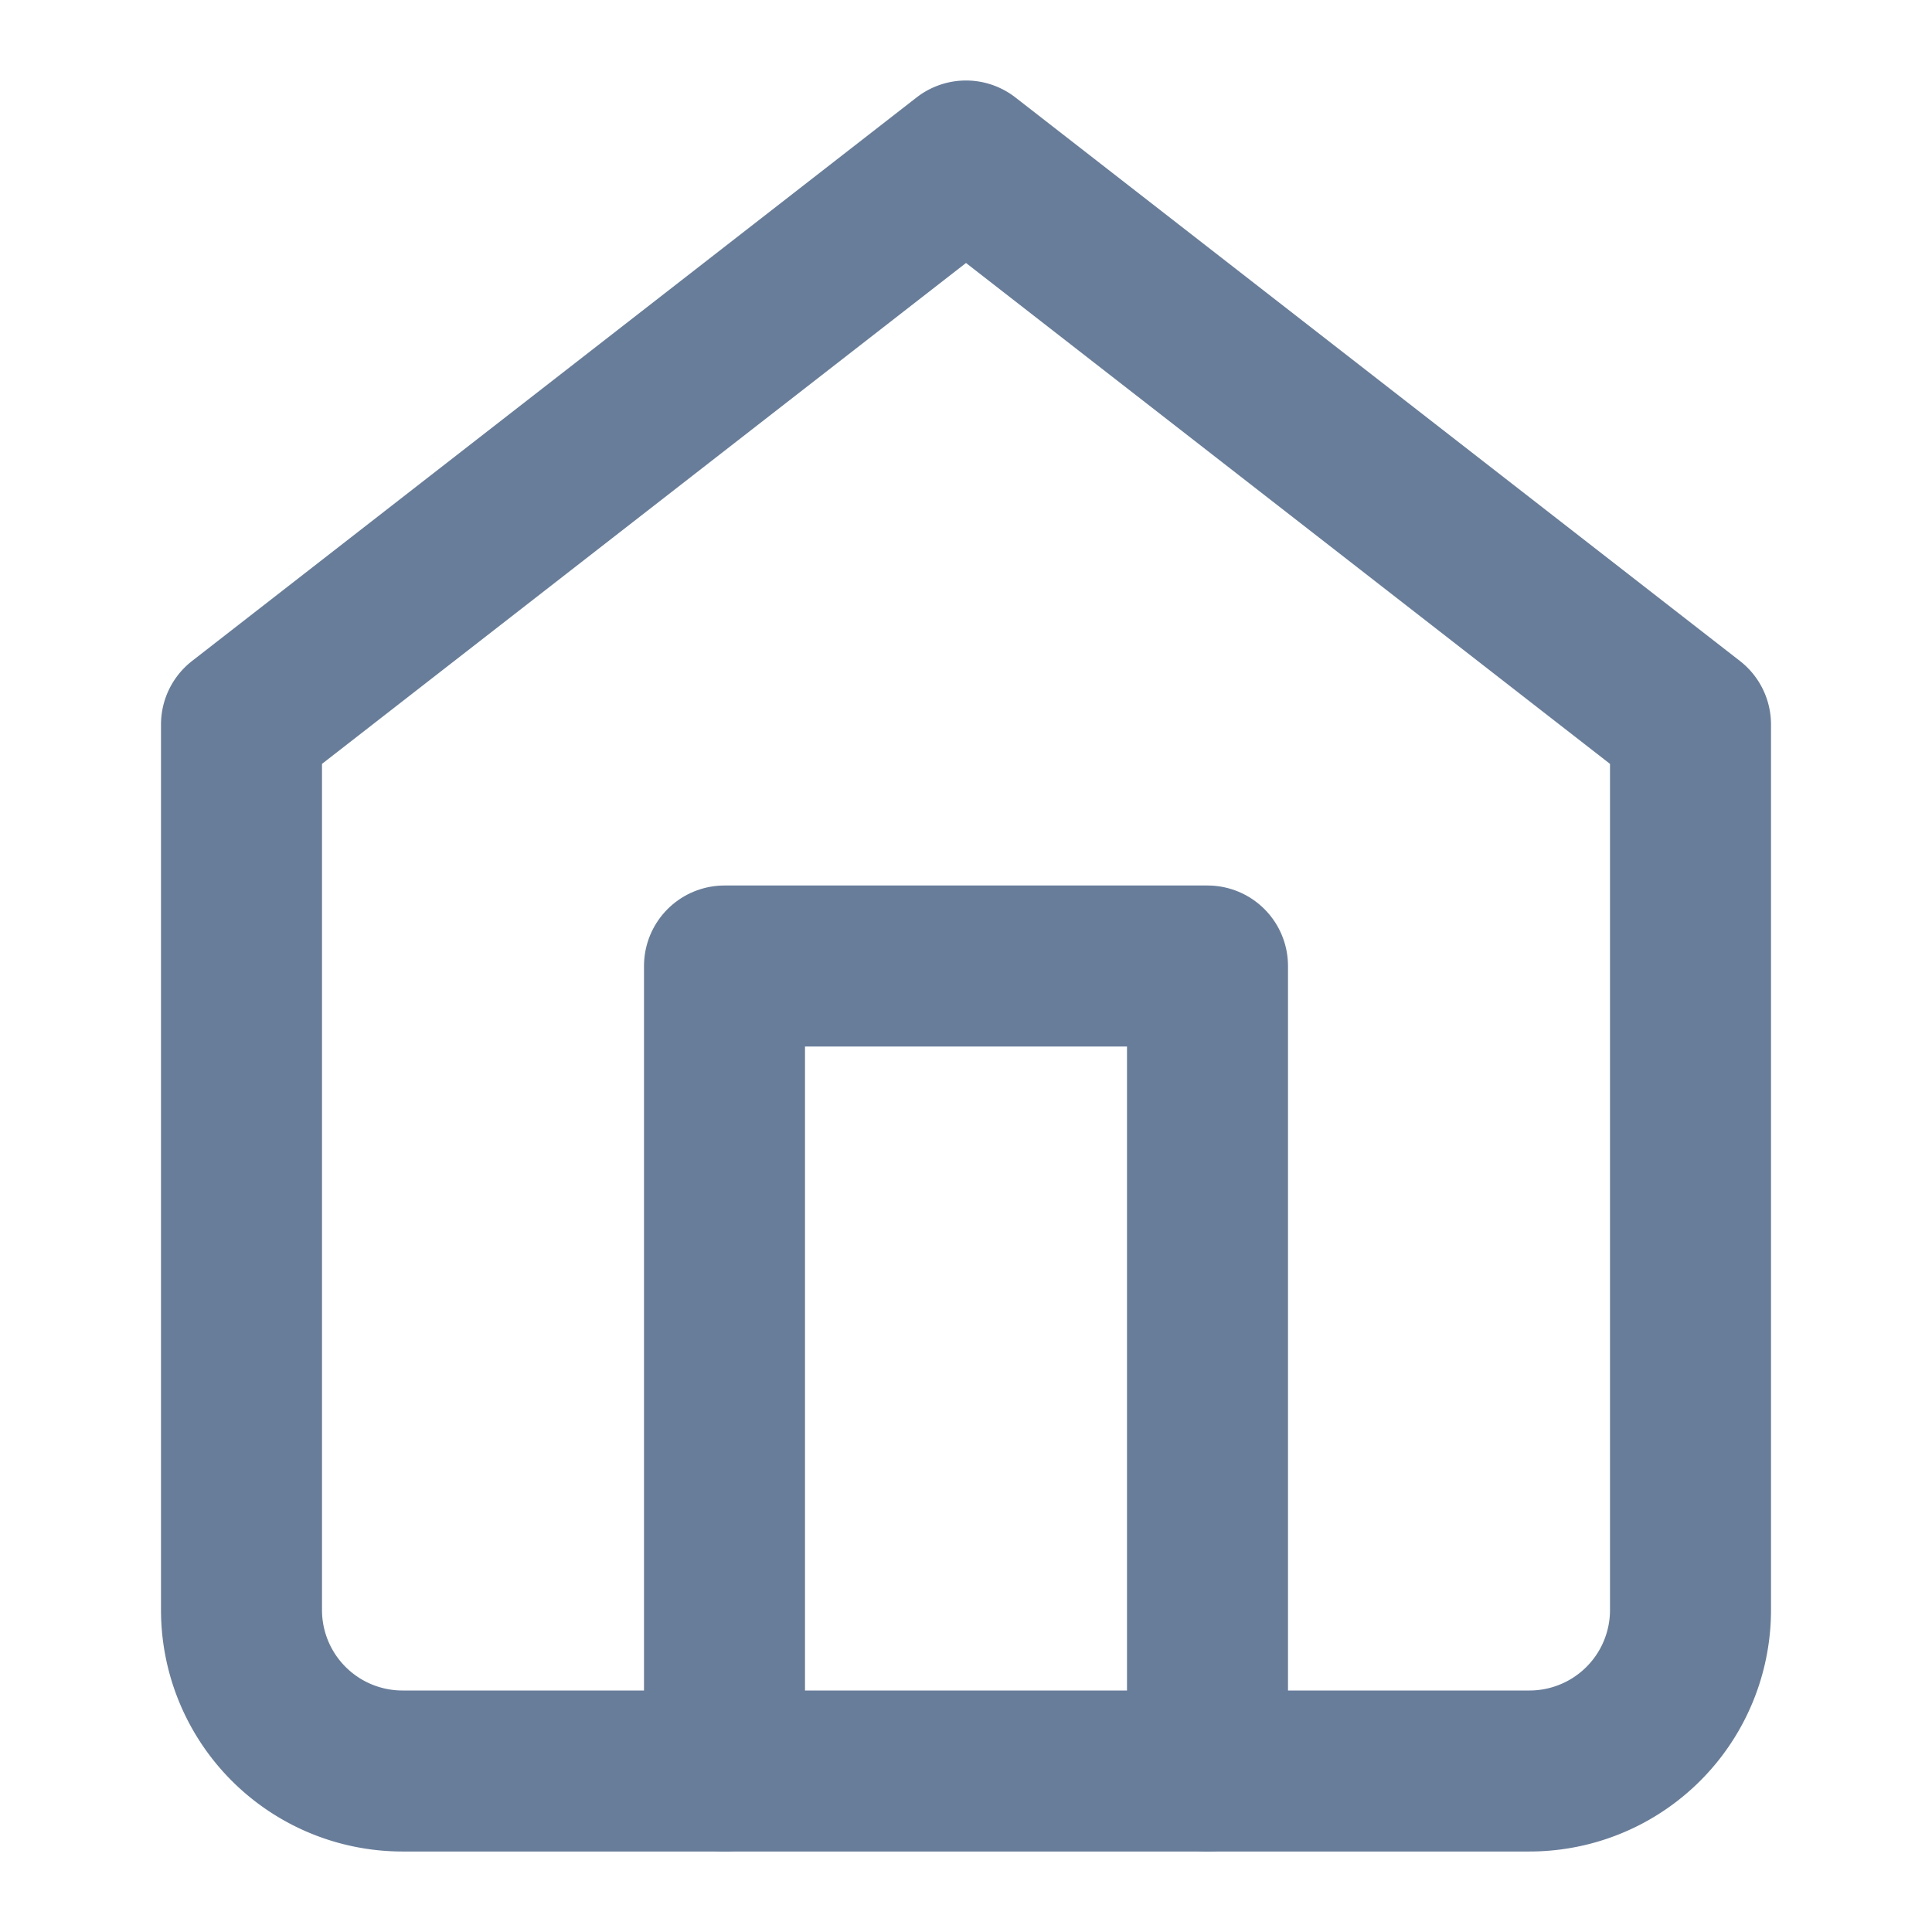 <svg xmlns="http://www.w3.org/2000/svg" width="40" height="40" viewBox="0 0 24 24" fill="none" stroke="#687D9A" stroke-width="2"
     stroke-linecap="round" stroke-linejoin="round" class="feather feather-home">
    <path d="M3 9l9-7 9 7v11a2 2 0 0 1-2 2H5a2 2 0 0 1-2-2z"></path>
    <polyline points="9 22 9 12 15 12 15 22"></polyline>
</svg>
